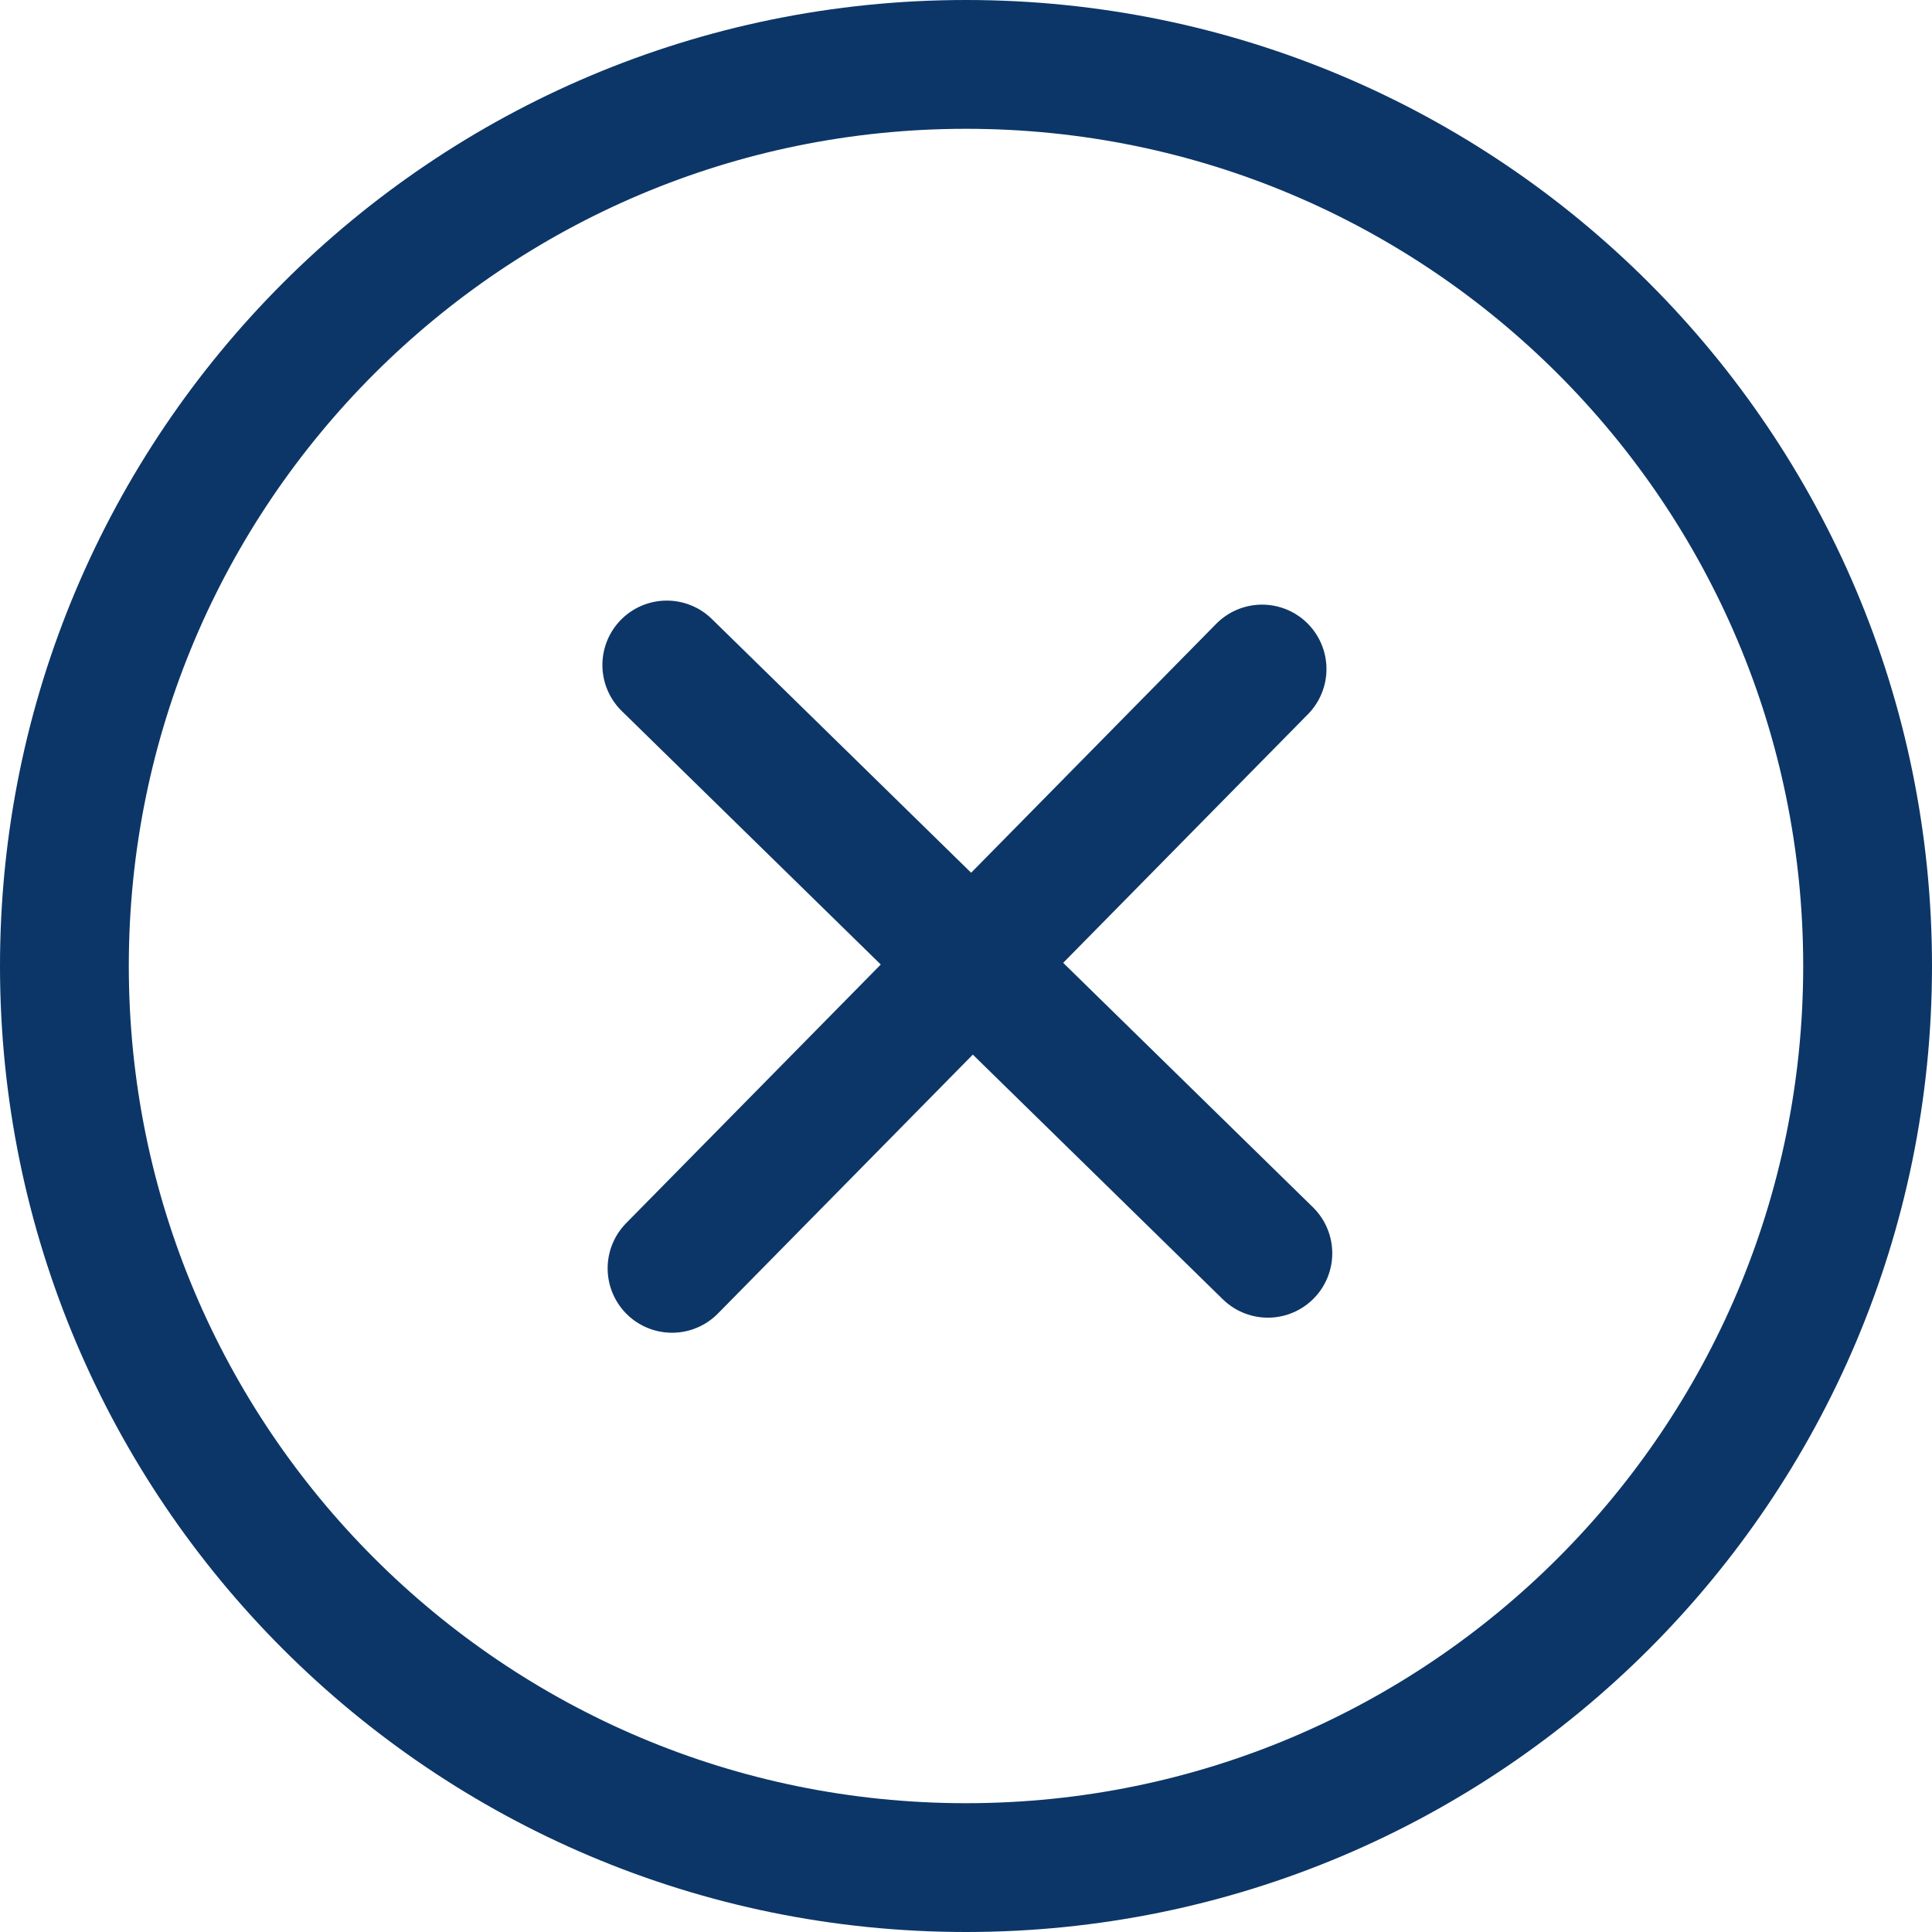 <svg version="1.1" xmlns="http://www.w3.org/2000/svg" xmlns:a="http://ns.adobe.com/AdobeSVGViewerExtensions/3.0/" width="45px" height="45px" viewBox="0 0 45 45">
<path fill="none" stroke="#0C3667" stroke-width="3" stroke-linecap="round" stroke-linejoin="round" stroke-miterlimit="10" d=" M22.5,43.5c11.598,0,21-9.402,21-21s-9.402-21-21-21c-11.598,0-21,9.402-21,21S10.902,43.5,22.5,43.5z M15.531,15.489l14,13.702  M29.396,15.583L15.653,29.542"/></svg>
